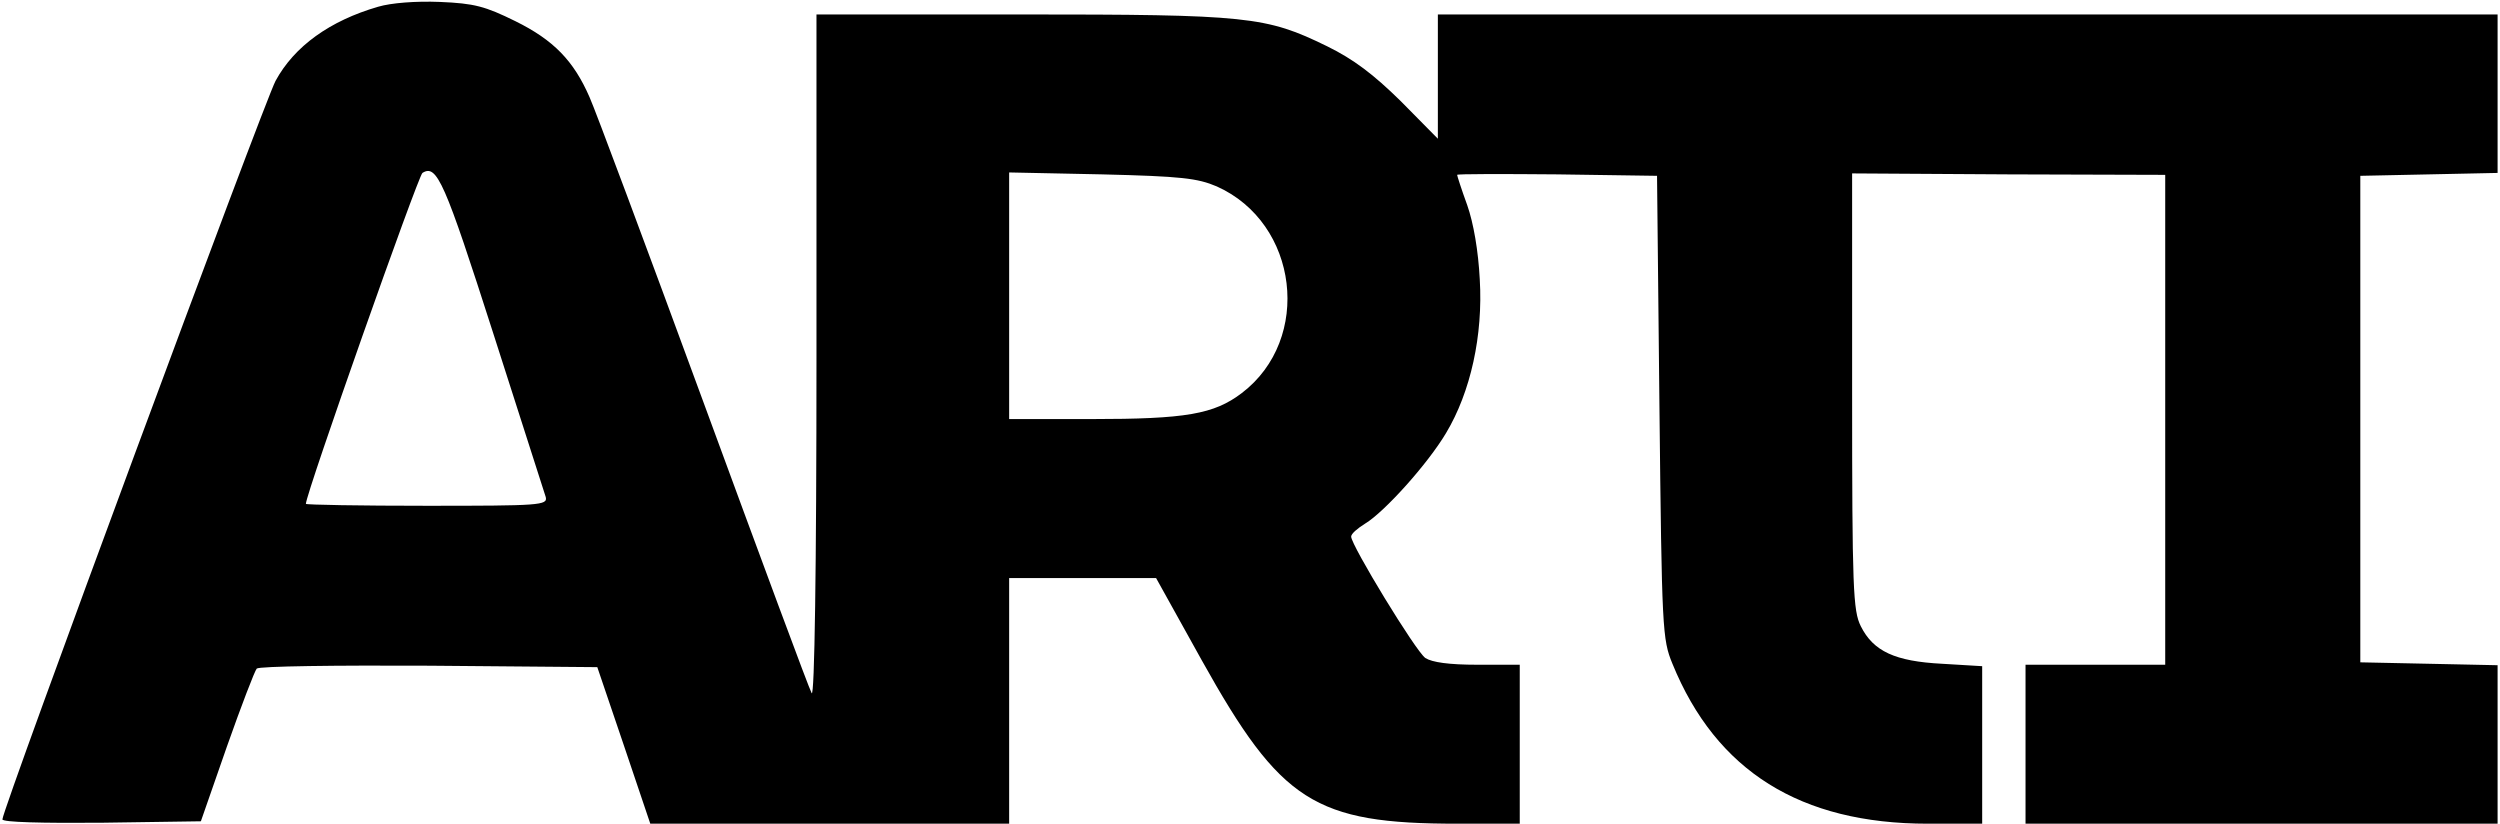 <svg width="692" height="228" viewBox="0 0 692 228" fill="none" xmlns="http://www.w3.org/2000/svg">
<path d="M104.667 1.867C91.333 5.733 81.466 12.8 76.266 22.4C73.067 28.4 0.667 224 0.667 226.8C0.667 227.6 11.6 227.867 28.133 227.733L55.6 227.333L62.8 206.667C66.8 195.333 70.533 185.6 71.067 185.067C71.733 184.4 93.067 184.133 118.8 184.267L165.333 184.667L172.667 206.267L180 228H229.6H279.333V194V160H299.733H320L332.667 182.8C354.533 222 363.867 228 403.467 228H420.667V206V184H408.933C401.067 184 396.4 183.333 394.533 182.133C391.867 180.267 374 150.933 374 148.533C374 147.733 375.733 146.267 377.867 144.933C383.2 141.733 395.2 128.4 400.267 119.867C407.067 108.533 410.533 92.8 409.6 77.333C409.2 69.467 407.867 61.733 406.133 56.8C404.533 52.4 403.333 48.667 403.333 48.4C403.333 48.133 415.733 48.133 431.067 48.267L458.667 48.667L459.333 112.667C460 174.4 460.133 176.933 462.933 183.733C475.067 213.467 498.4 228 533.6 228H548.667V206.133V184.4L537.6 183.733C524.533 183.067 518.533 180.267 515.067 173.333C512.933 169.067 512.667 163.067 512.667 108.4V48L556 48.267L599.333 48.4V116.133V184H580H560.667V206V228H626H691.333V206V184.133L672.4 183.733L653.333 183.333V116V48.667L672.4 48.267L691.333 47.867V26V4H544.667H398V21.2V38.4L387.733 28C380.133 20.533 374.667 16.4 367.333 12.8C350.4 4.533 345.6 4 282.4 4H226V98.933C226 157.467 225.467 193.2 224.667 191.867C224 190.8 210.533 154.4 194.667 111.2C178.8 68 164.667 30.133 163.2 26.933C158.8 16.8 153.2 11.067 142.667 5.867C134.267 1.733 131.333 0.933 121.733 0.533C115.067 0.267 108.267 0.8 104.667 1.867ZM136.533 92.267C144.133 116 150.667 136.4 151.067 137.6C151.6 139.867 149.467 140 118.133 140C99.733 140 84.666 139.733 84.666 139.467C84.666 136.667 115.733 48.667 116.933 47.867C120.933 45.333 123.067 50.267 136.533 92.267ZM336.8 51.6C359.467 61.733 363.333 93.867 343.733 108.8C336 114.667 328.267 116 302 116H279.333V81.867V47.733L305.067 48.267C327.067 48.8 331.467 49.333 336.8 51.6Z" fill="black"/>
</svg>
